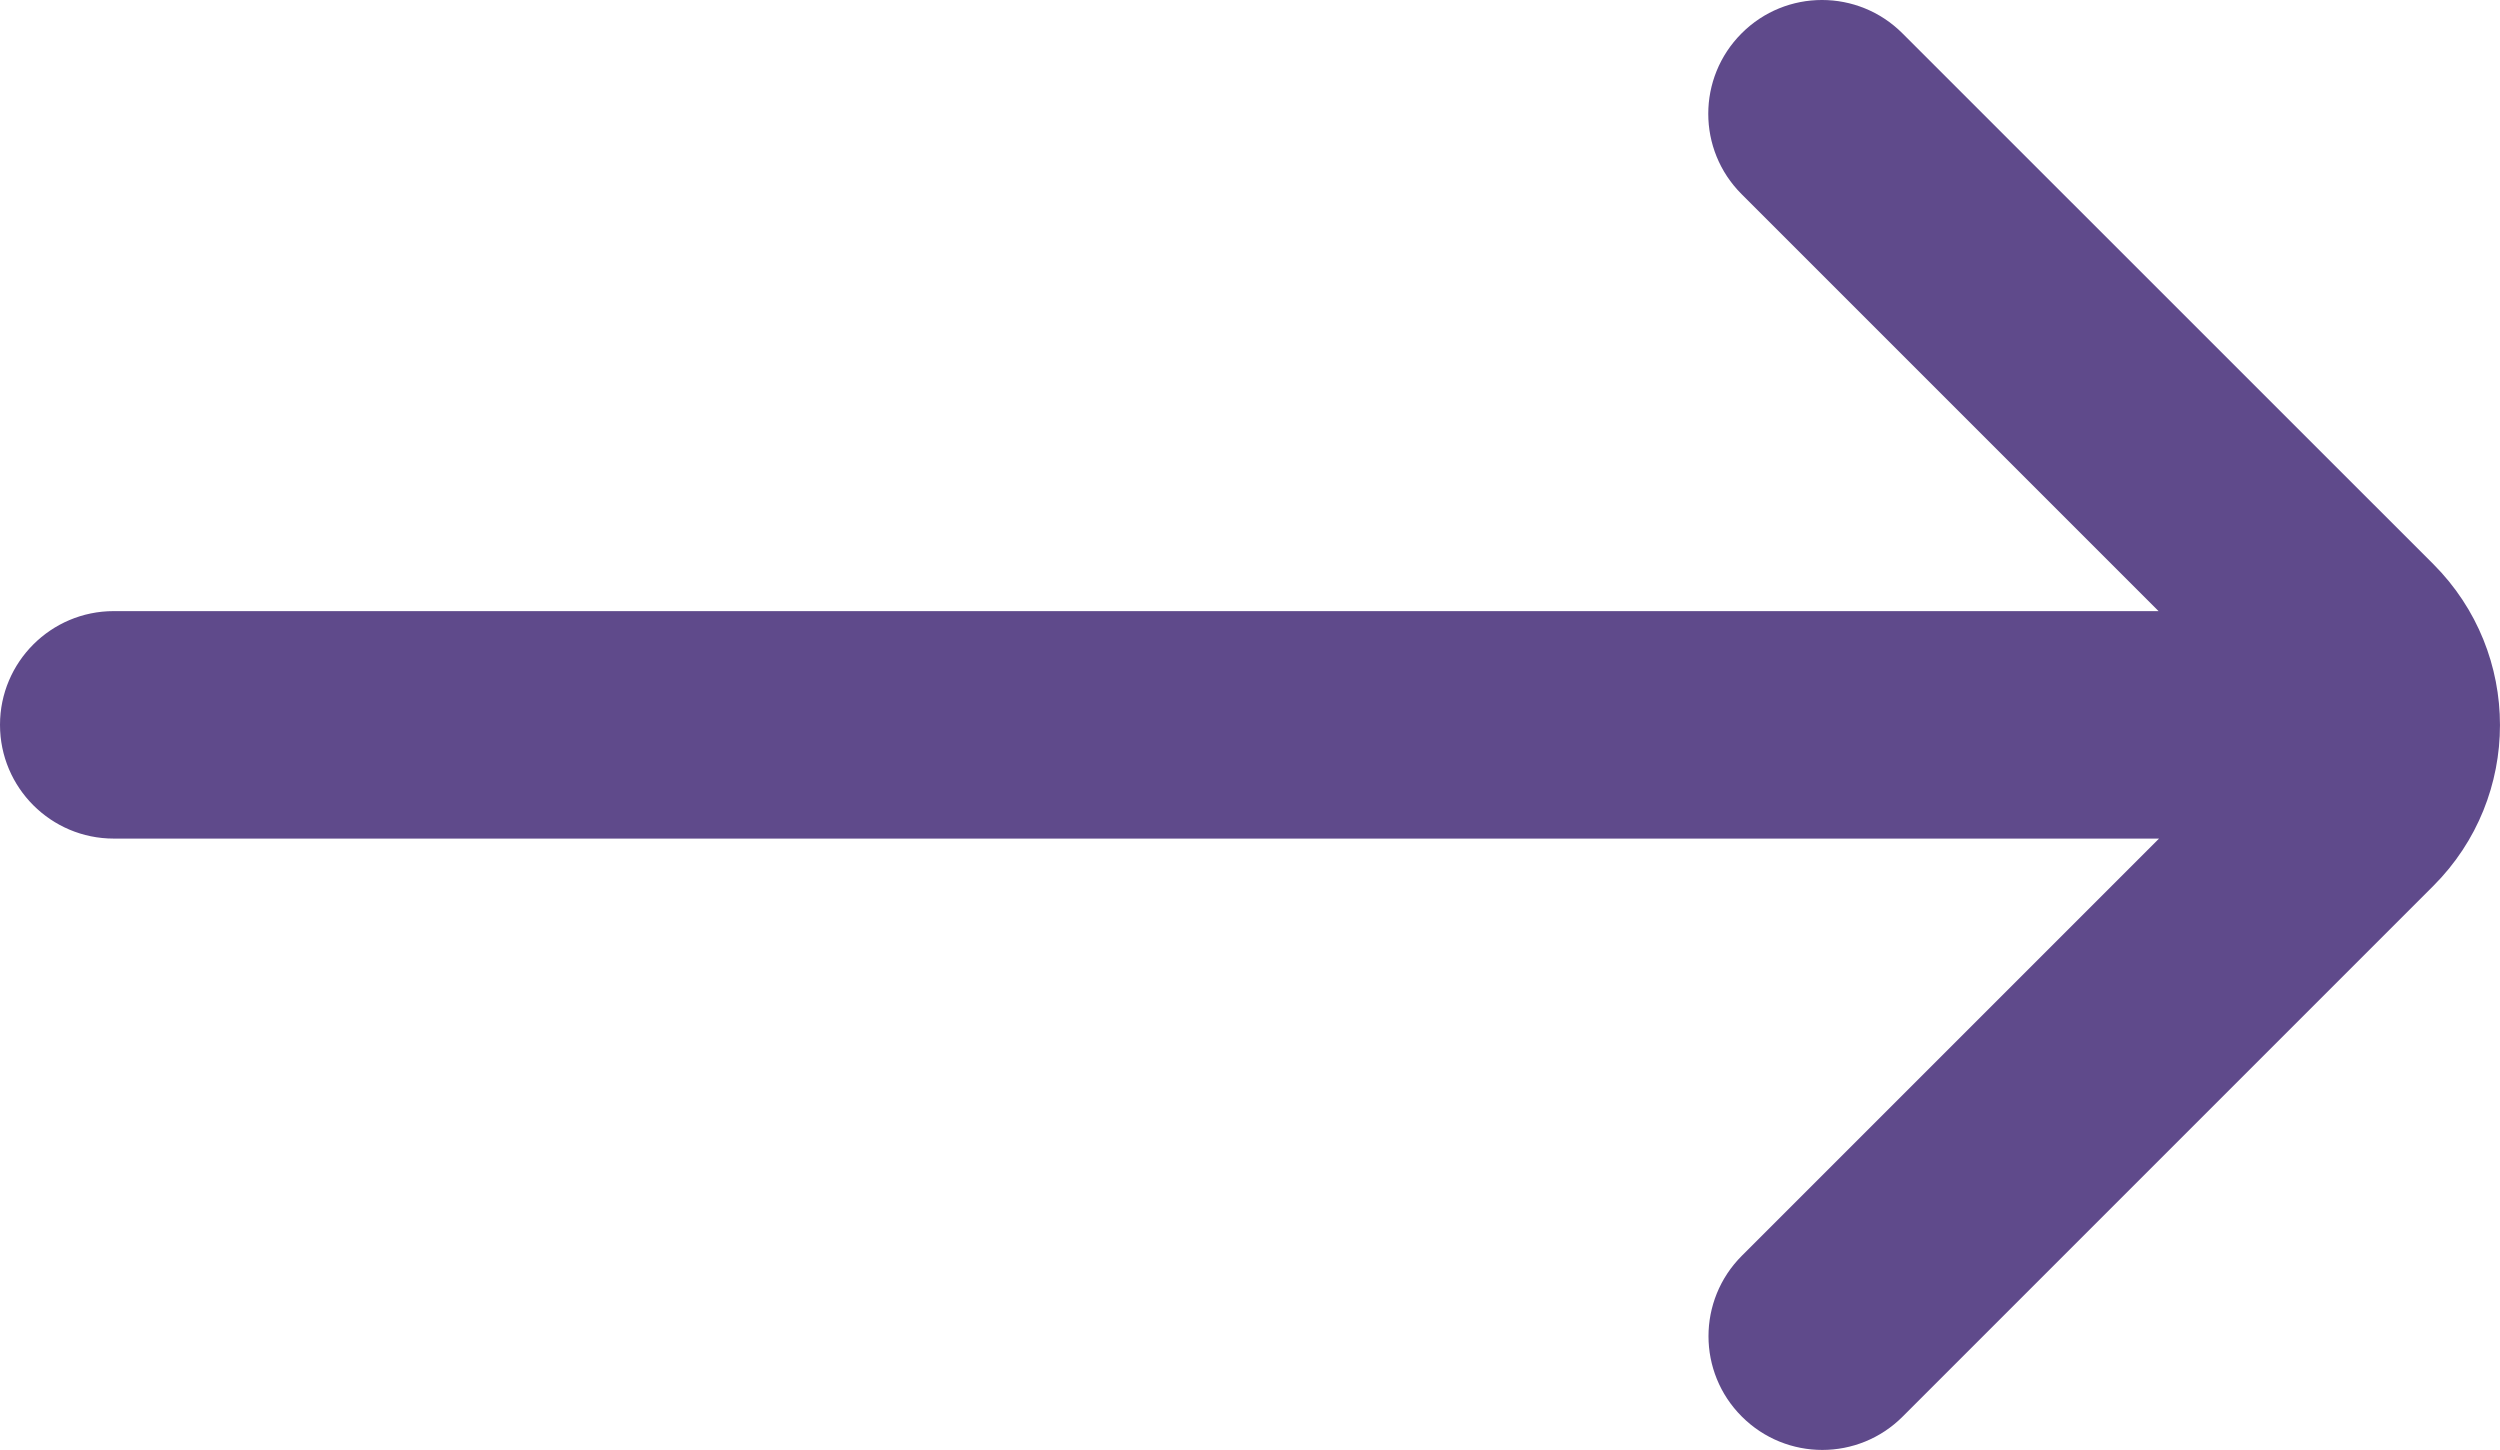 <?xml version="1.0" encoding="UTF-8" standalone="no"?>
<!-- Uploaded to: SVG Repo, www.svgrepo.com, Generator: SVG Repo Mixer Tools -->

<svg
   width="732.695"
   height="424.942"
   viewBox="0 0 21.981 12.748"
   fill="none"
   version="1.1"
   id="svg1"
   sodipodi:docname="arrow_right.svg"
   inkscape:version="1.3.2 (091e20e, 2023-11-25, custom)"
   xmlns:inkscape="http://www.inkscape.org/namespaces/inkscape"
   xmlns:sodipodi="http://sodipodi.sourceforge.net/DTD/sodipodi-0.dtd"
   xmlns="http://www.w3.org/2000/svg"
   xmlns:svg="http://www.w3.org/2000/svg">
  <defs
     id="defs1" />
  <sodipodi:namedview
     id="namedview1"
     pagecolor="#ffffff"
     bordercolor="#000000"
     borderopacity="0.25"
     inkscape:showpageshadow="2"
     inkscape:pageopacity="0.0"
     inkscape:pagecheckerboard="0"
     inkscape:deskcolor="#d1d1d1"
     showguides="true"
     inkscape:zoom="0.6956163"
     inkscape:cx="378.082"
     inkscape:cy="404.67712"
     inkscape:window-width="1920"
     inkscape:window-height="1001"
     inkscape:window-x="-9"
     inkscape:window-y="-9"
     inkscape:window-maximized="1"
     inkscape:current-layer="svg1" />
  <path
     d="m 15.315,11.041 c -0.391,0.391 -0.391,1.024 0,1.414 0.391,0.391 1.024,0.391 1.414,0 l 4.666,-4.666 c 0.781,-0.781 0.781,-2.047 0,-2.829 L 16.727,0.293 c -0.391,-0.391 -1.024,-0.391 -1.414,1e-5 -0.391,0.391 -0.391,1.024 0,1.414 l 3.666,3.666 H 1 c -0.552,0 -1,0.448 -1,1 0,0.552 0.448,1 1,1 h 17.983 z"
     fill="#0f0f0f"
     id="path1"
     style="fill:#5f4a8b;fill-opacity:1" />
</svg>
